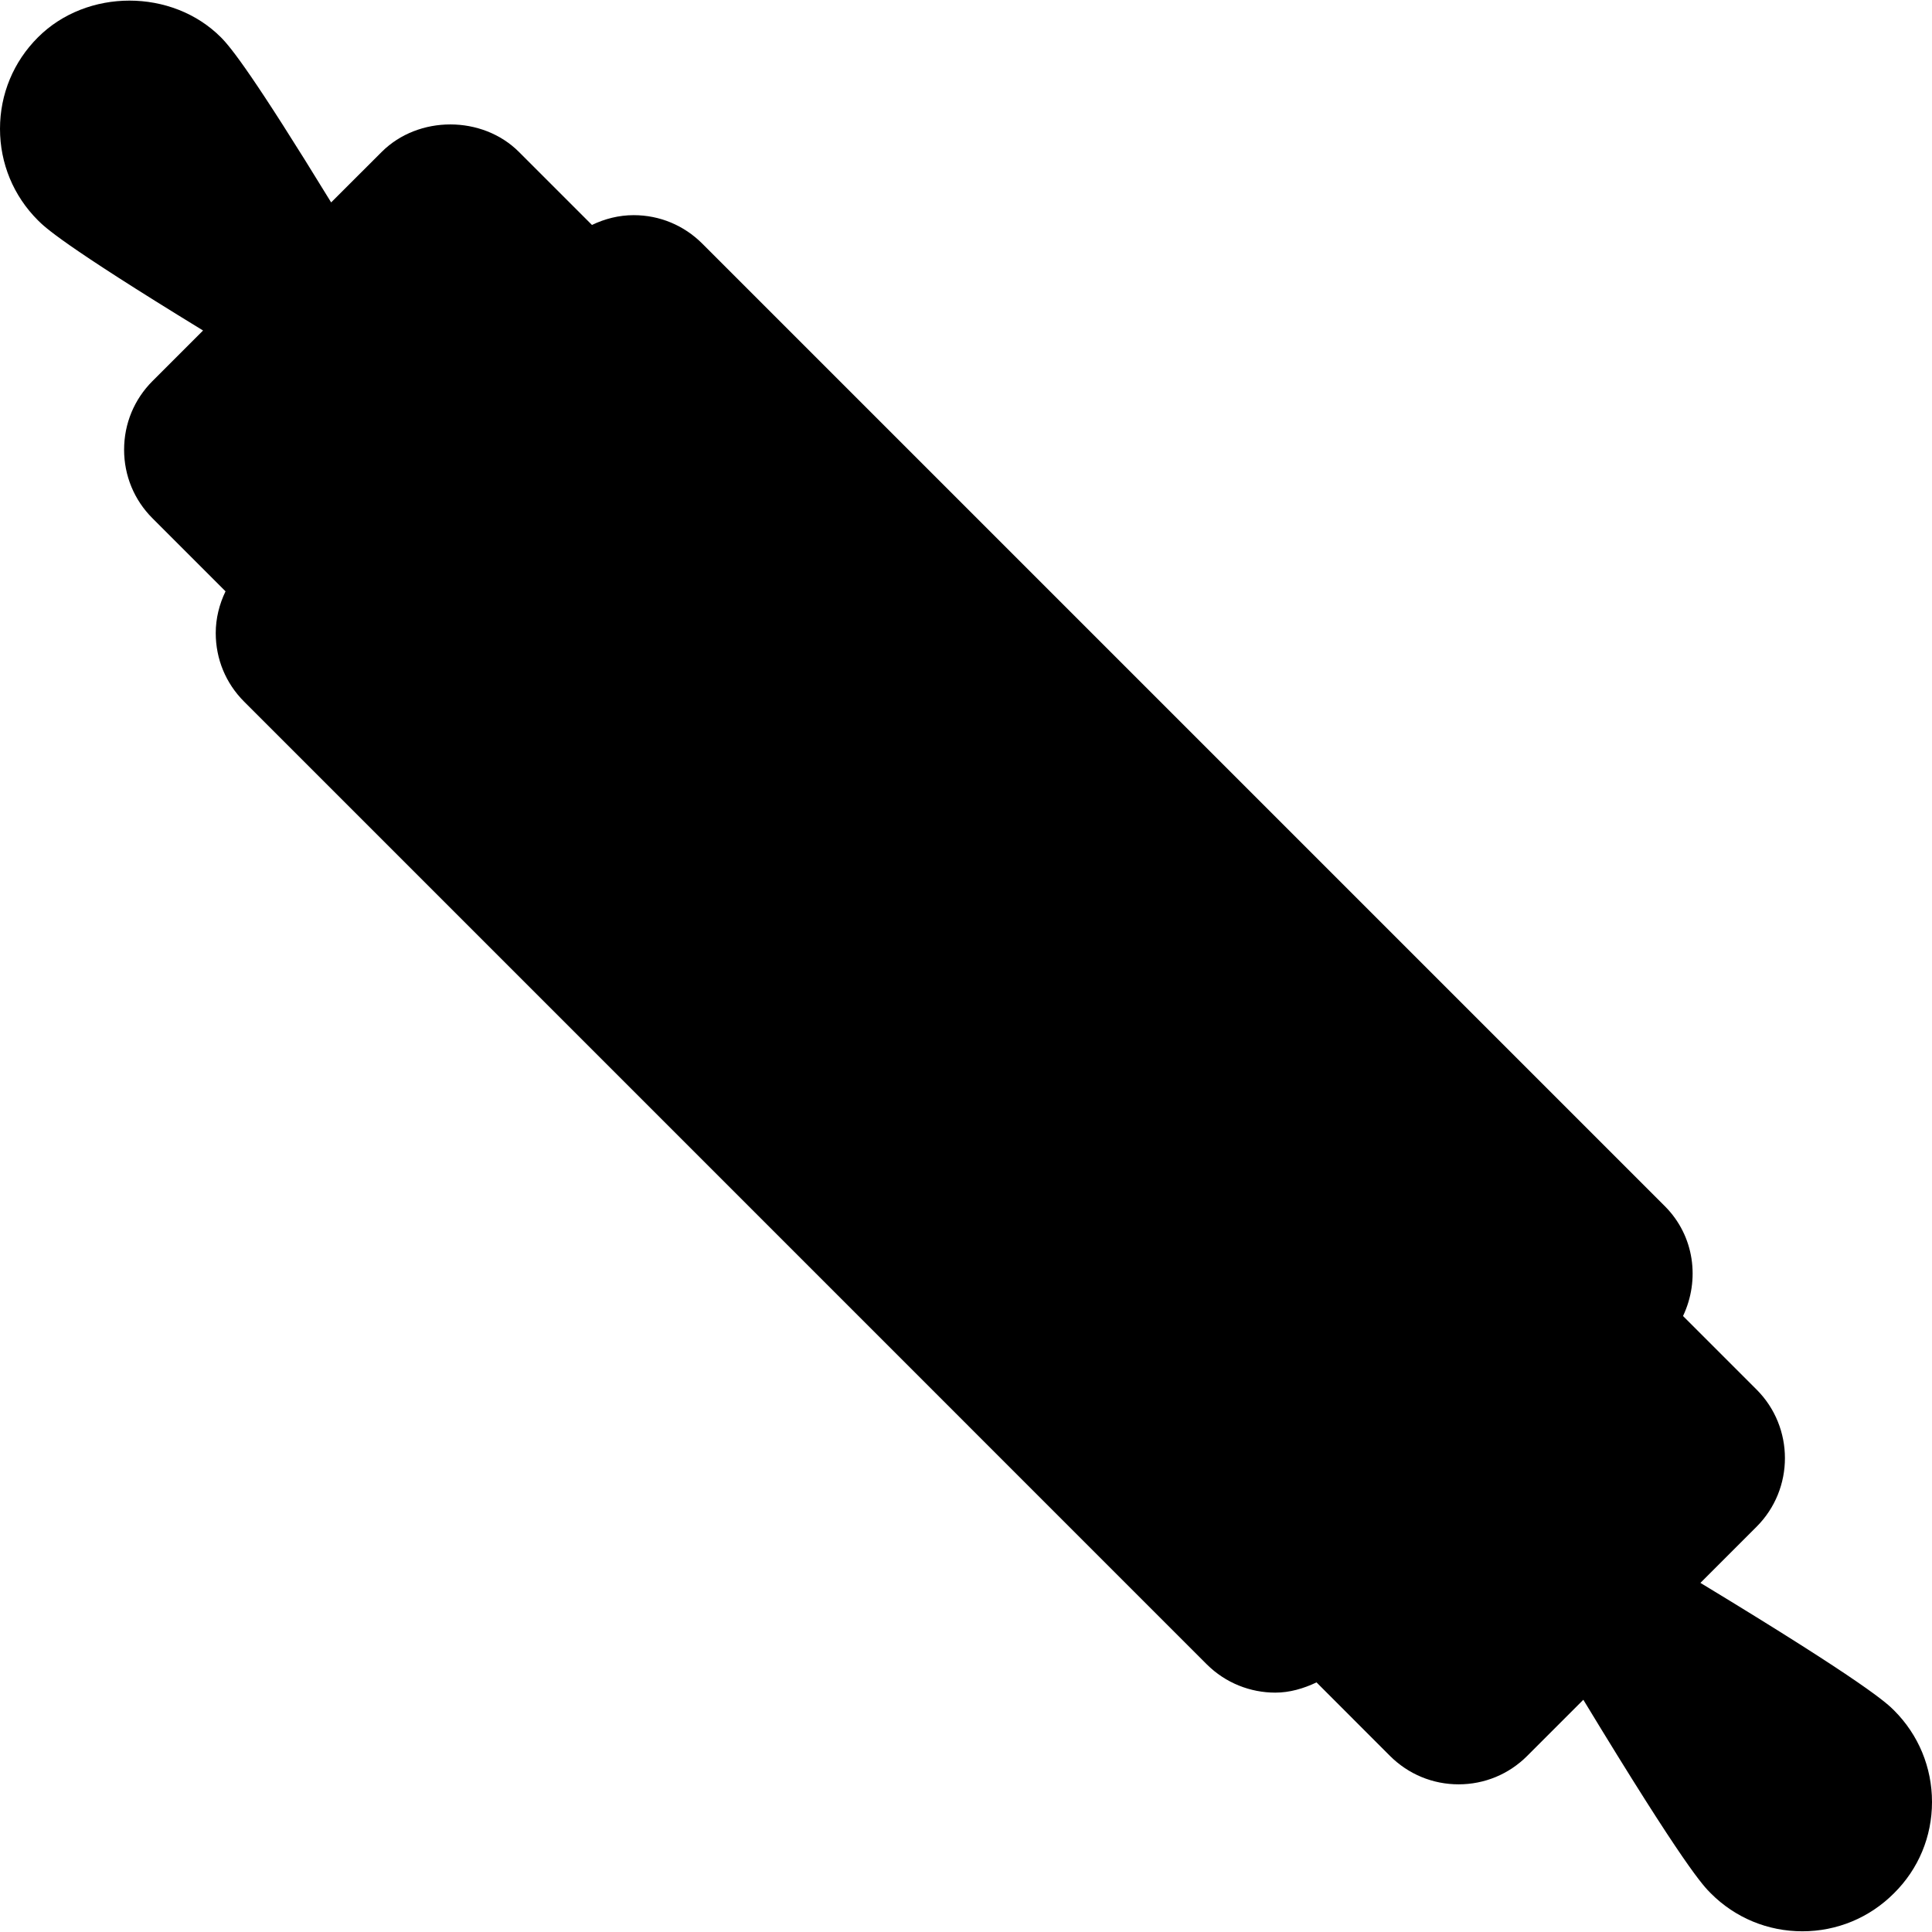 <?xml version="1.0" encoding="iso-8859-1"?>
<!-- Generator: Adobe Illustrator 19.2.1, SVG Export Plug-In . SVG Version: 6.00 Build 0)  -->
<svg version="1.1" xmlns="http://www.w3.org/2000/svg" xmlns:xlink="http://www.w3.org/1999/xlink" x="0px" y="0px"
	 viewBox="0 0 30 30" style="enable-background:new 0 0 30 30;" xml:space="preserve">
<g id="Cutting_Board_1">
</g>
<g id="Cutting_Board_2">
</g>
<g id="Chef_x27_s_Hat_1">
</g>
<g id="Chef_x27_s_Hat_2">
</g>
<g id="Kitchen_Scale">
</g>
<g id="Measuring_Cup">
</g>
<g id="Pot_1">
</g>
<g id="Pot_2">
</g>
<g id="Wok_1">
</g>
<g id="Wok_2">
</g>
<g id="Teapot">
</g>
<g id="Plate">
</g>
<g id="Sauce_Boat">
</g>
<g id="Cauldron">
</g>
<g id="Cookbook">
</g>
<g id="Salt_Pot">
</g>
<g id="Pepper_Pot_1">
</g>
<g id="Pepper_Pot_2">
</g>
<g id="Egg_Timer">
</g>
<g id="Olive_Oil_Pot">
</g>
<g id="Pancake_Griddle">
</g>
<g id="Pan">
</g>
<g id="Kettle">
</g>
<g id="Microwave">
</g>
<g id="Cooker">
</g>
<g id="Meat_Grinder">
</g>
<g id="Coffee_Maker">
</g>
<g id="Household_Mixer">
</g>
<g id="Stand_Mixer">
</g>
<g id="Hand_Blender">
</g>
<g id="Blender">
</g>
<g id="Cooker_Hood">
</g>
<g id="Refrigerator">
</g>
<g id="Freezer">
</g>
<g id="Apron">
</g>
<g id="Oven_Gloves">
</g>
<g id="Rolling_Pin">
	<path d="M29.411,26.559c-0.103-0.103-0.401-0.401-3.007-1.98l0.872-0.872c0.587-0.587,0.587-1.543,0-2.13l-1.142-1.142
		c0.265-0.559,0.18-1.243-0.282-1.705L10.905,3.783C10.62,3.498,10.242,3.341,9.84,3.341c-0.001,0-0.001,0-0.001,0
		c-0.229,0-0.447,0.056-0.647,0.152L8.058,2.359c-0.568-0.568-1.56-0.57-2.131,0v0L5.142,3.143C3.943,1.186,3.591,0.74,3.431,0.58
		c-0.758-0.76-2.082-0.761-2.842,0C0.209,0.959,0,1.463,0,2s0.209,1.042,0.589,1.421c0.104,0.104,0.368,0.368,2.564,1.711
		L2.368,5.917C2.083,6.202,1.927,6.58,1.927,6.983c0,0.402,0.156,0.781,0.441,1.065l1.134,1.134c-0.096,0.2-0.152,0.419-0.152,0.648
		c0,0.403,0.156,0.781,0.441,1.065l14.947,14.948c0.294,0.293,0.68,0.44,1.065,0.44c0.221,0,0.436-0.062,0.64-0.159l1.141,1.142
		c0.285,0.284,0.663,0.441,1.065,0.441c0.403,0,0.781-0.157,1.065-0.441l0.872-0.872c1.581,2.608,1.868,2.895,1.98,3.006
		c0.379,0.38,0.884,0.589,1.421,0.589c0.536,0,1.041-0.209,1.421-0.589C29.791,29.022,30,28.518,30,27.981
		S29.791,26.939,29.411,26.559z"/>
</g>
<g id="Sieve">
</g>
<g id="Tea_Sieve">
</g>
<g id="Grater">
</g>
<g id="Knife_Holder">
</g>
<g id="Funnel">
</g>
<g id="Kitchen_Clock">
</g>
<g id="Lemon_Juicer">
</g>
<g id="Pastry_Bag_1">
</g>
<g id="Pastry_Bag_2">
</g>
<g id="Corkscrew">
</g>
<g id="Bottle_Opener">
</g>
<g id="Service">
</g>
<g id="Chopsticks">
</g>
<g id="Hatchet">
</g>
<g id="Filleting_Knife">
</g>
<g id="Bread_Knife">
</g>
<g id="Herb_Knife">
</g>
<g id="Whetting">
</g>
<g id="Cake_Knife">
</g>
<g id="Layer_58">
</g>
<g id="Ladle">
</g>
<g id="Sauce_Spoon">
</g>
<g id="Egg_Beater">
</g>
<g id="Meat_Fork">
</g>
<g id="Kitchen_Spoon_1">
</g>
<g id="Kitchen_Spoon_2">
</g>
<g id="Pizza_Cutter">
</g>
<g id="Potato_Musher">
</g>
<g id="Peeler">
</g>
<g id="Honey_Dipper">
</g>
<g id="Fork">
</g>
<g id="Knife">
</g>
<g id="Spoon">
</g>
<g id="Cutlery_Set">
</g>
<g id="Sugar_Bowl">
</g>
<g id="Matches">
</g>
<g id="Cezve">
</g>
</svg>
